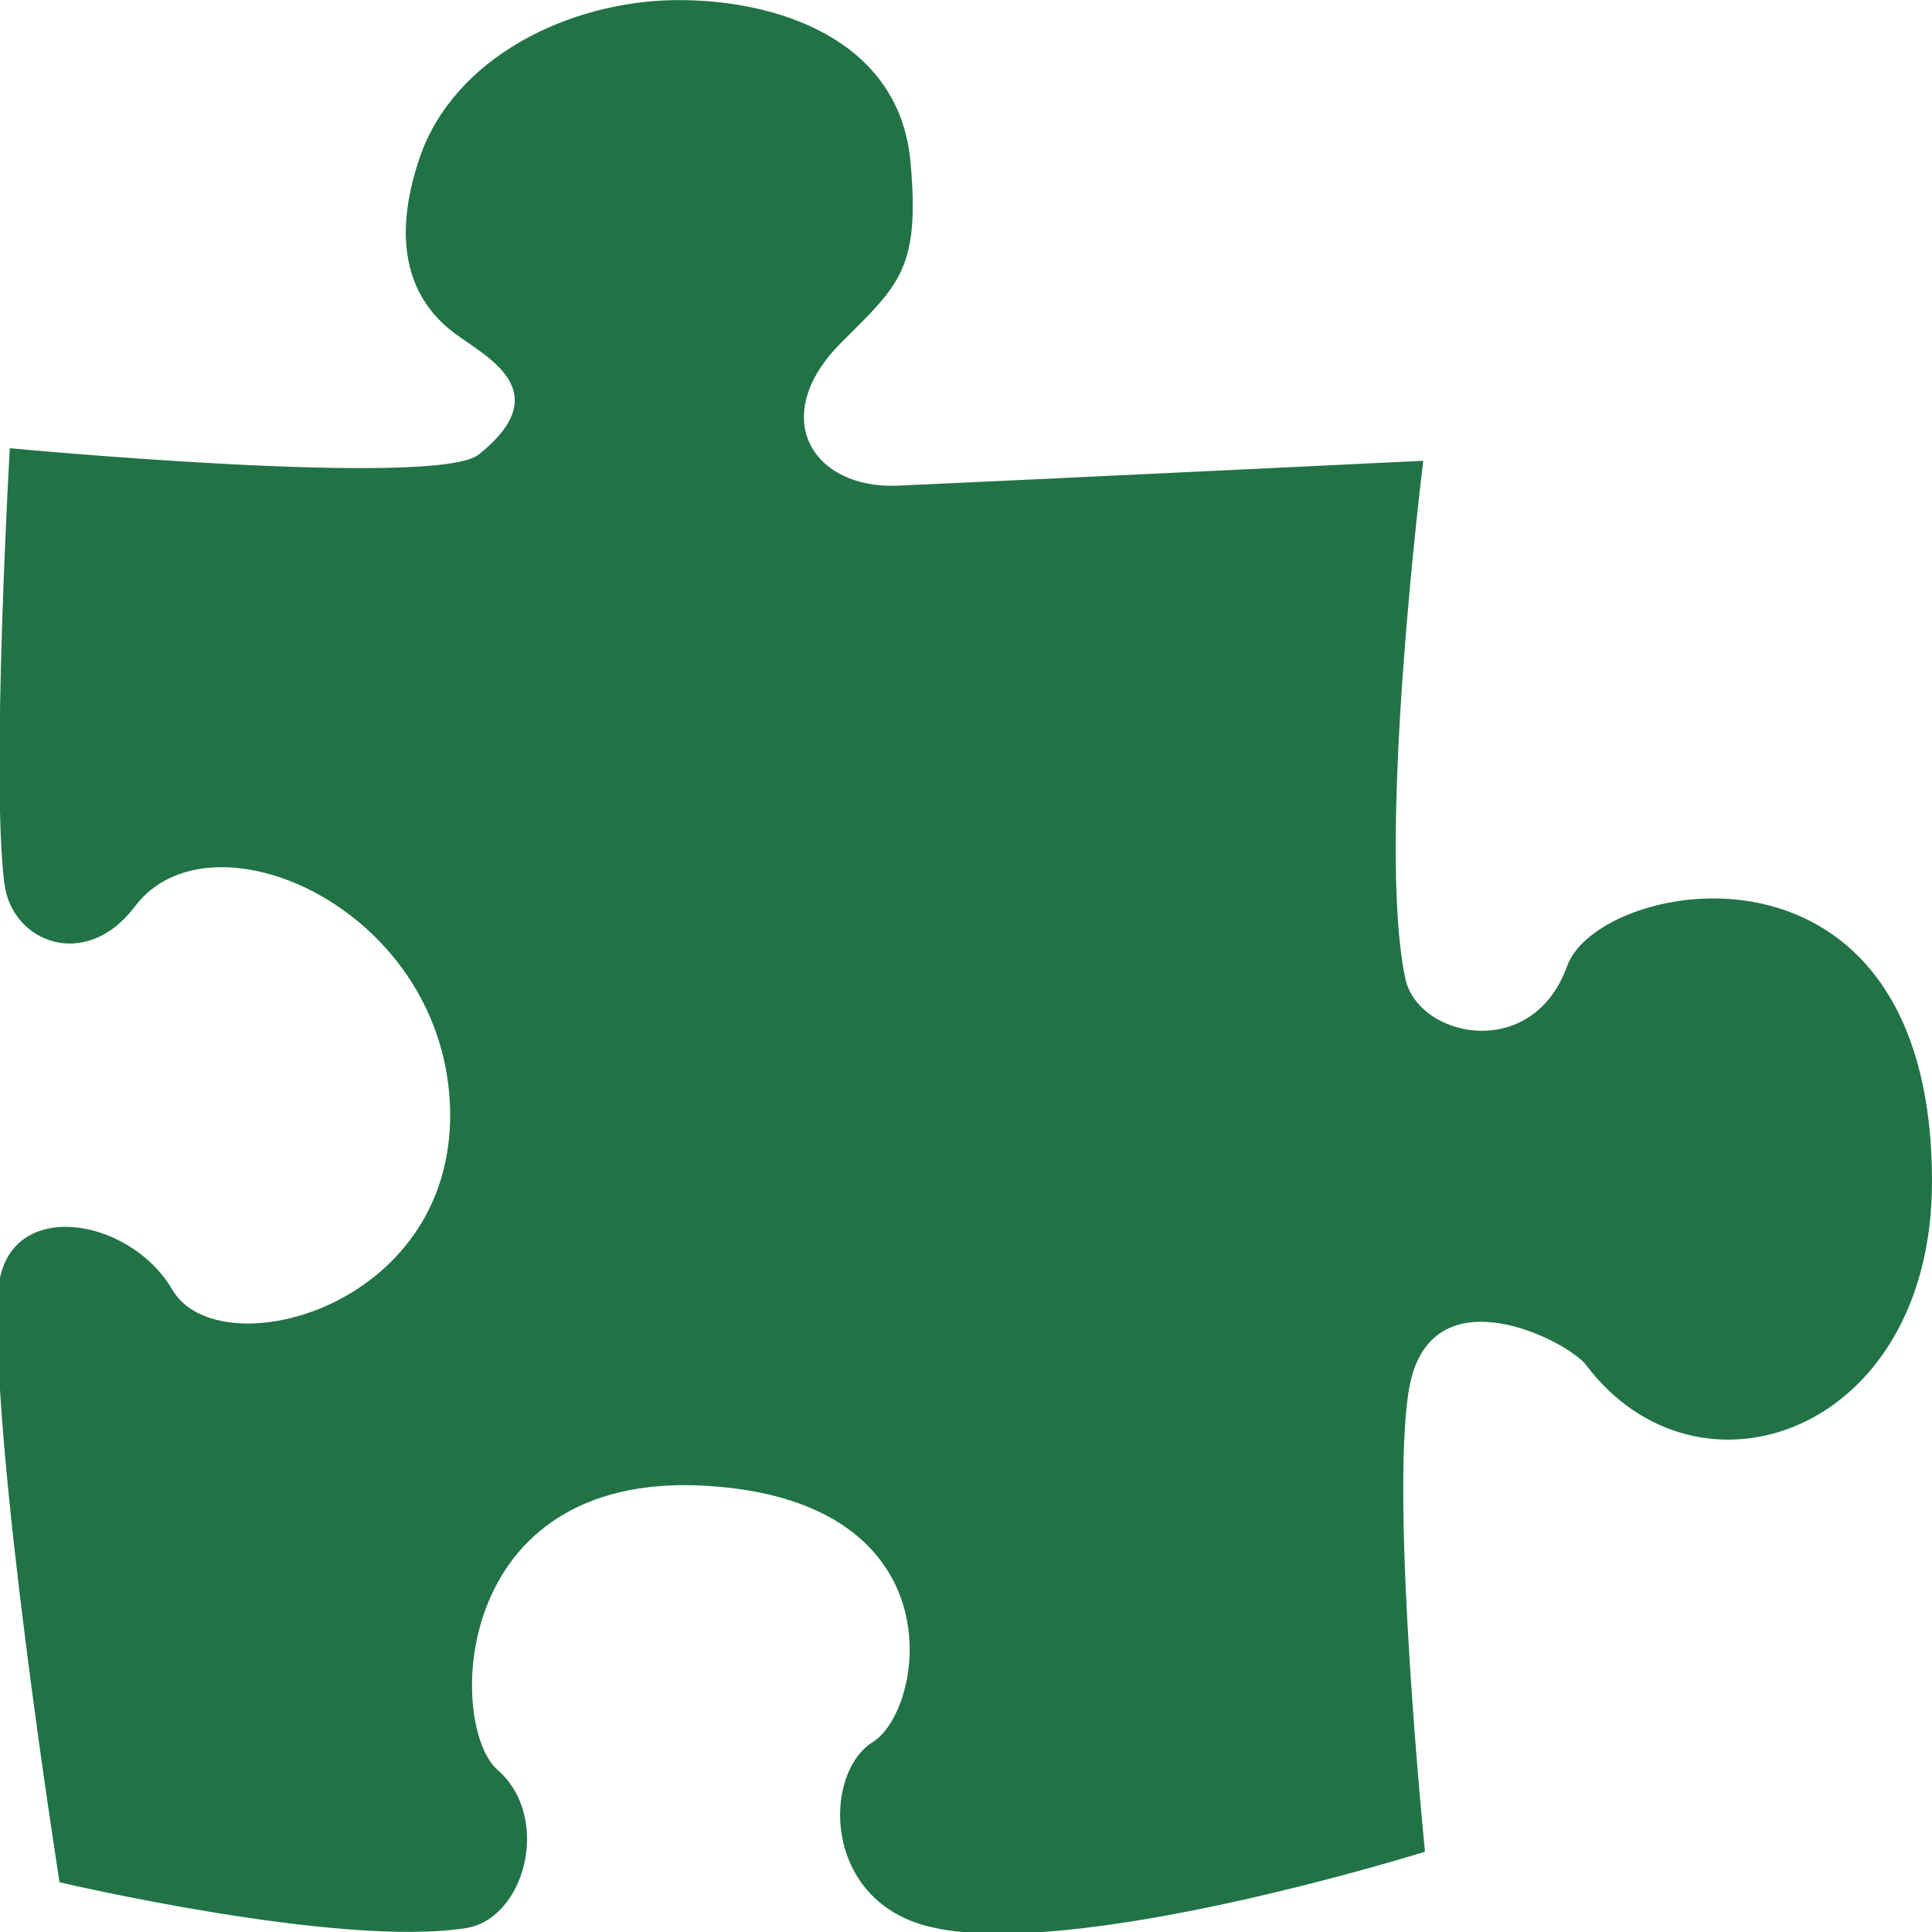 <svg version="1.1" id="Layer_1" xmlns="http://www.w3.org/2000/svg" xmlns:xlink="http://www.w3.org/1999/xlink" x="0px" y="0px" width="16px" height="16px" viewBox="0 0 16 16" enable-background="new 0 0 16 16" xml:space="preserve">
  <g id="icon">
    <path d="M11.787,3.816c0,0,-3.211,0.155,-4.351,0.206c-0.704,0.032,-1.087,-0.568,-0.466,-1.188c0.477,-0.475,0.651,-0.609,0.57,-1.497C7.446,0.322,6.427,-0.008,5.59,0.001c-0.875,0.01,-1.833,0.472,-2.116,1.31c-0.186,0.549,-0.18,1.103,0.3,1.456c0.262,0.193,0.842,0.477,0.191,0.997c-0.351,0.281,-3.884,-0.052,-3.884,-0.052s-0.156,2.742,-0.045,3.604c0.063,0.495,0.678,0.727,1.081,0.191c0.621,-0.826,2.521,-0.003,2.608,1.618c0.091,1.7,-1.909,2.22,-2.297,1.557c-0.362,-0.62,-1.398,-0.774,-1.443,0.017c-0.069,1.231,0.508,4.889,0.508,4.889s2.322,0.547,3.369,0.379c0.486,-0.079,0.709,-0.916,0.259,-1.309c-0.415,-0.361,-0.398,-2.471,1.714,-2.354c2.111,0.118,1.824,1.853,1.394,2.122c-0.414,0.258,-0.42,1.294,0.441,1.523c1.178,0.313,4.131,-0.614,4.131,-0.614s-0.291,-2.89,-0.133,-3.826c0.169,-1.003,1.322,-0.398,1.466,-0.206C14.066,12.542,16,11.865,16,9.785c0,-3.029,-2.761,-2.514,-3.021,-1.786c-0.287,0.801,-1.238,0.596,-1.341,0.103C11.395,6.952,11.787,3.816,11.787,3.816z" fill-rule="evenodd" fill="#217346"/>
  </g>
</svg>